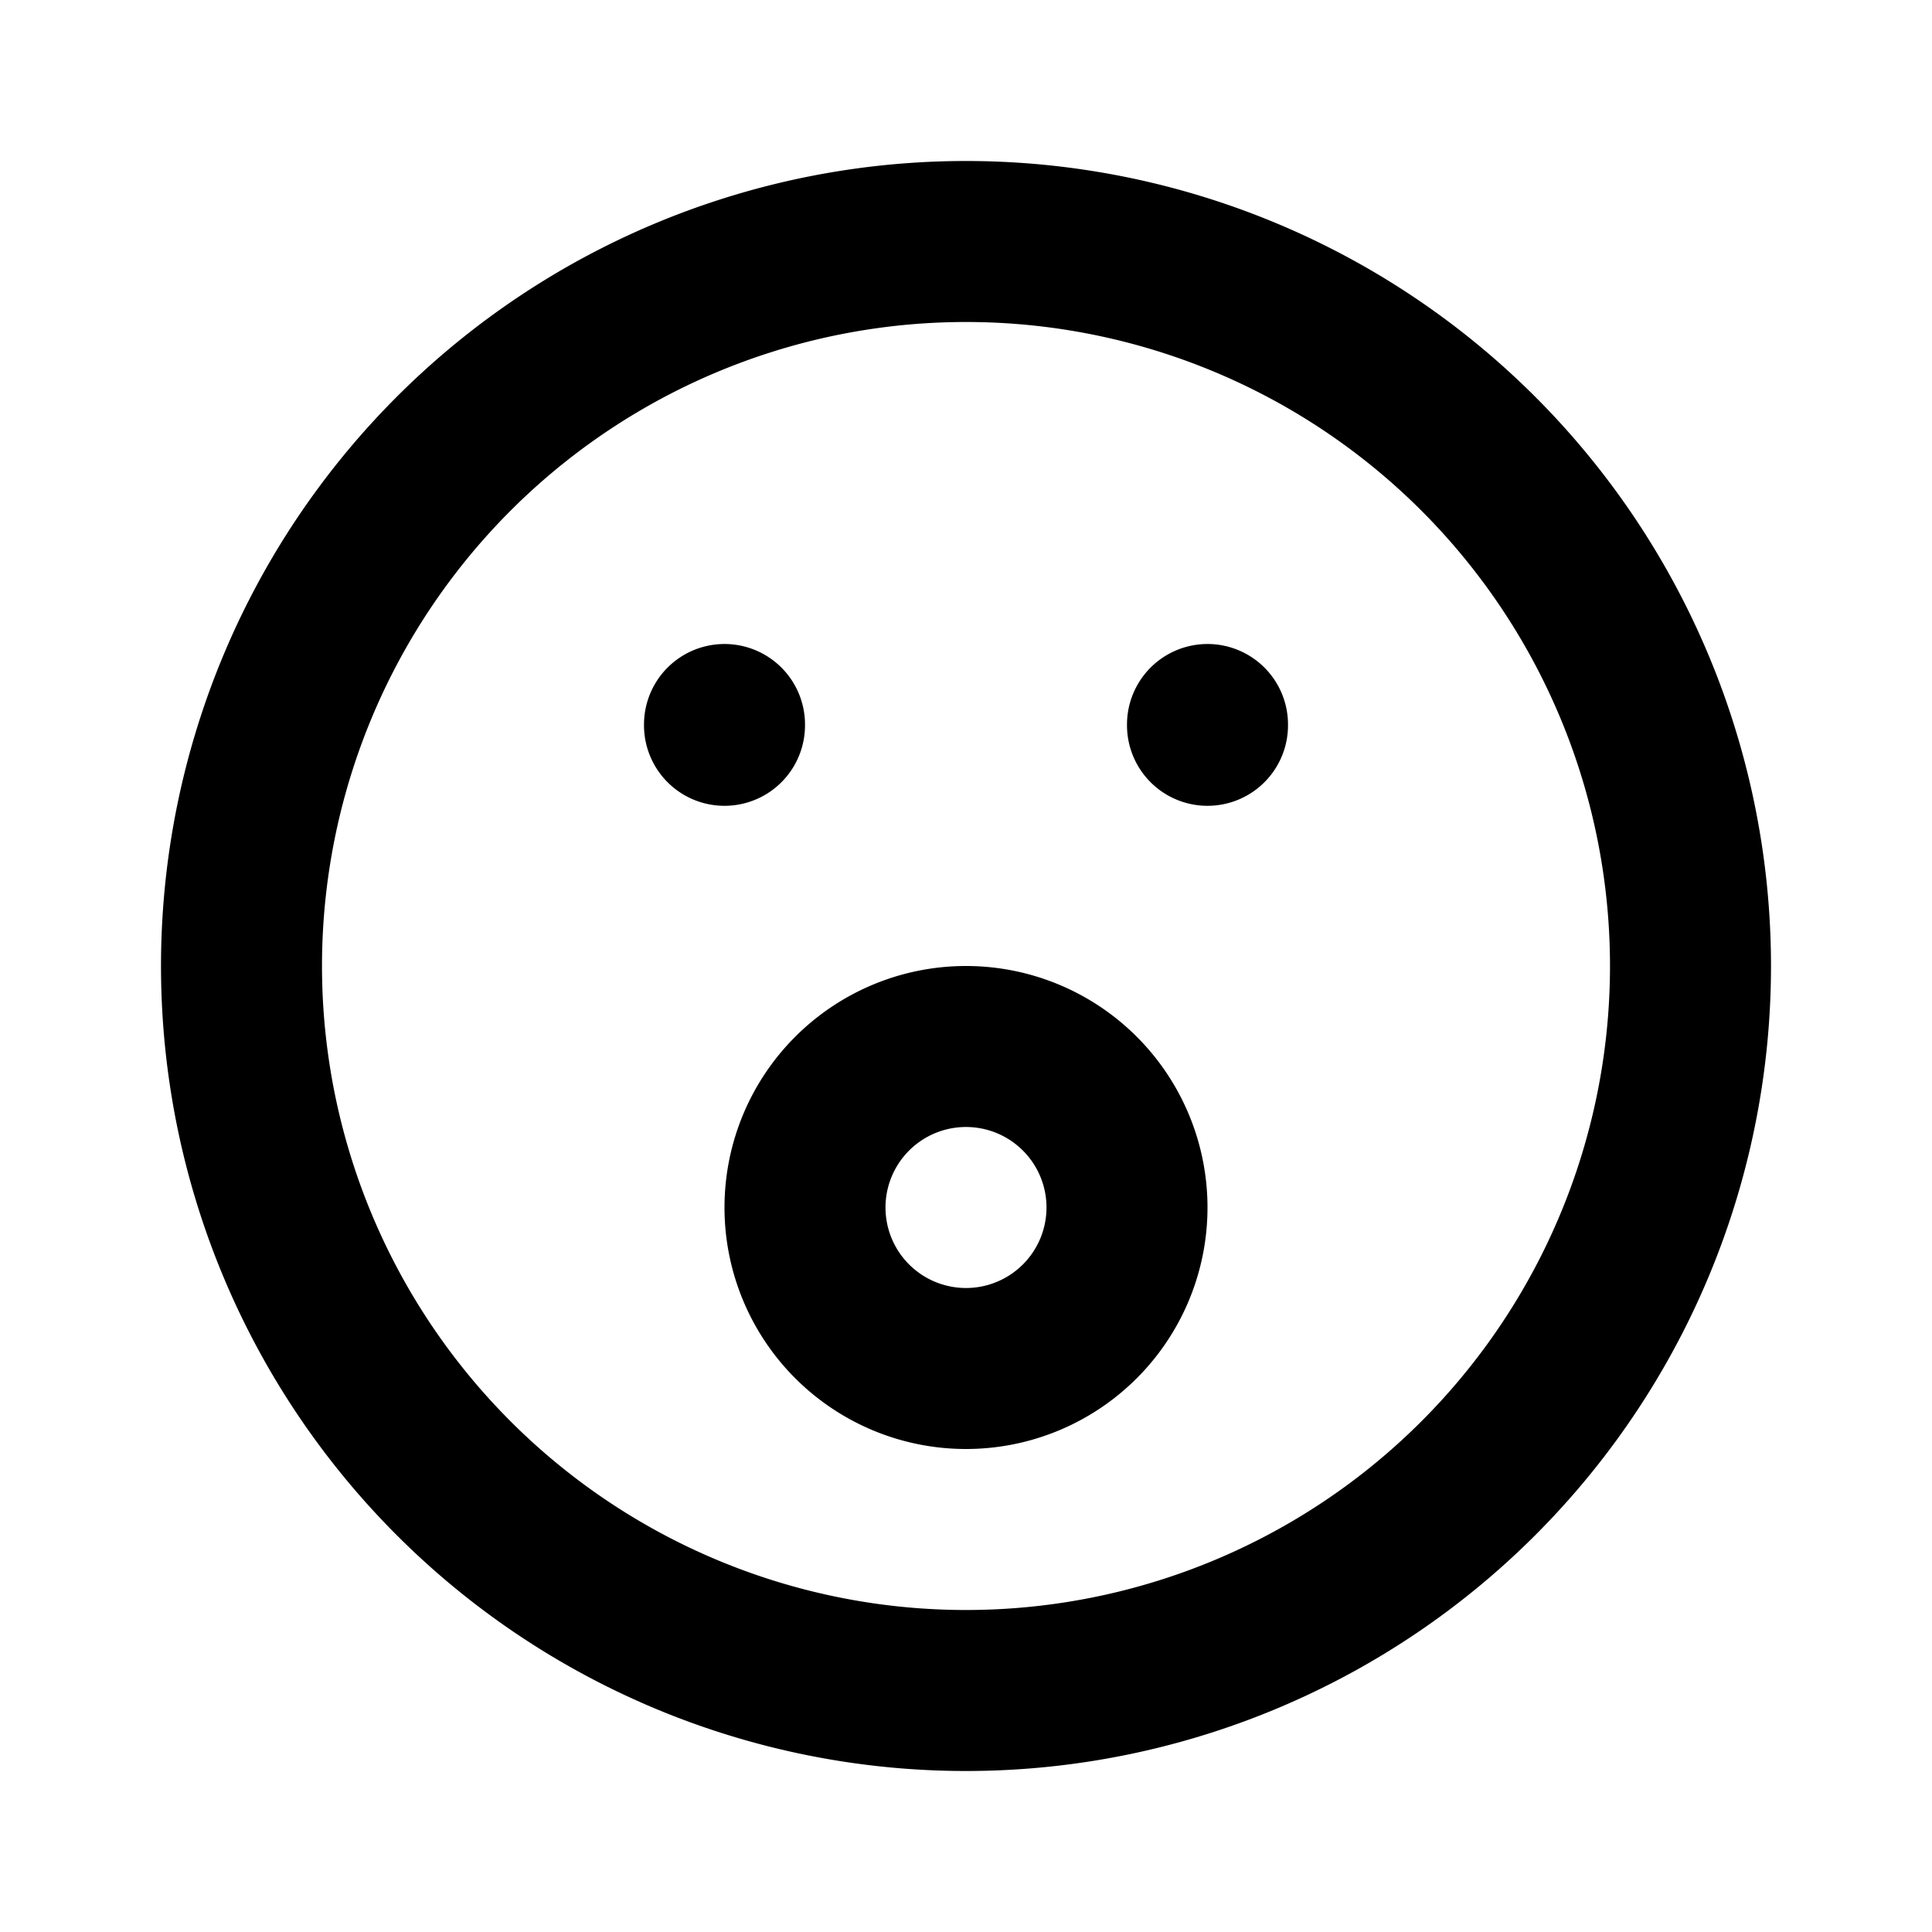 <svg xmlns='http://www.w3.org/2000/svg' width='24' height='24' viewBox='0 0 24 24' stroke-width='2' stroke='currentColor' fill='none' stroke-linecap='round' stroke-linejoin='round'>
    <path fill='none' stroke='none' d='M0 0h24v24H0z' />
    <path d='M12 3A9 9 0 0 1 12 21A9 9 0 0 1 12 3M9 9V9.01M15 9V9.01M12 13A2 2 0 0 1 12 17A2 2 0 0 1 12 13'/>
</svg>